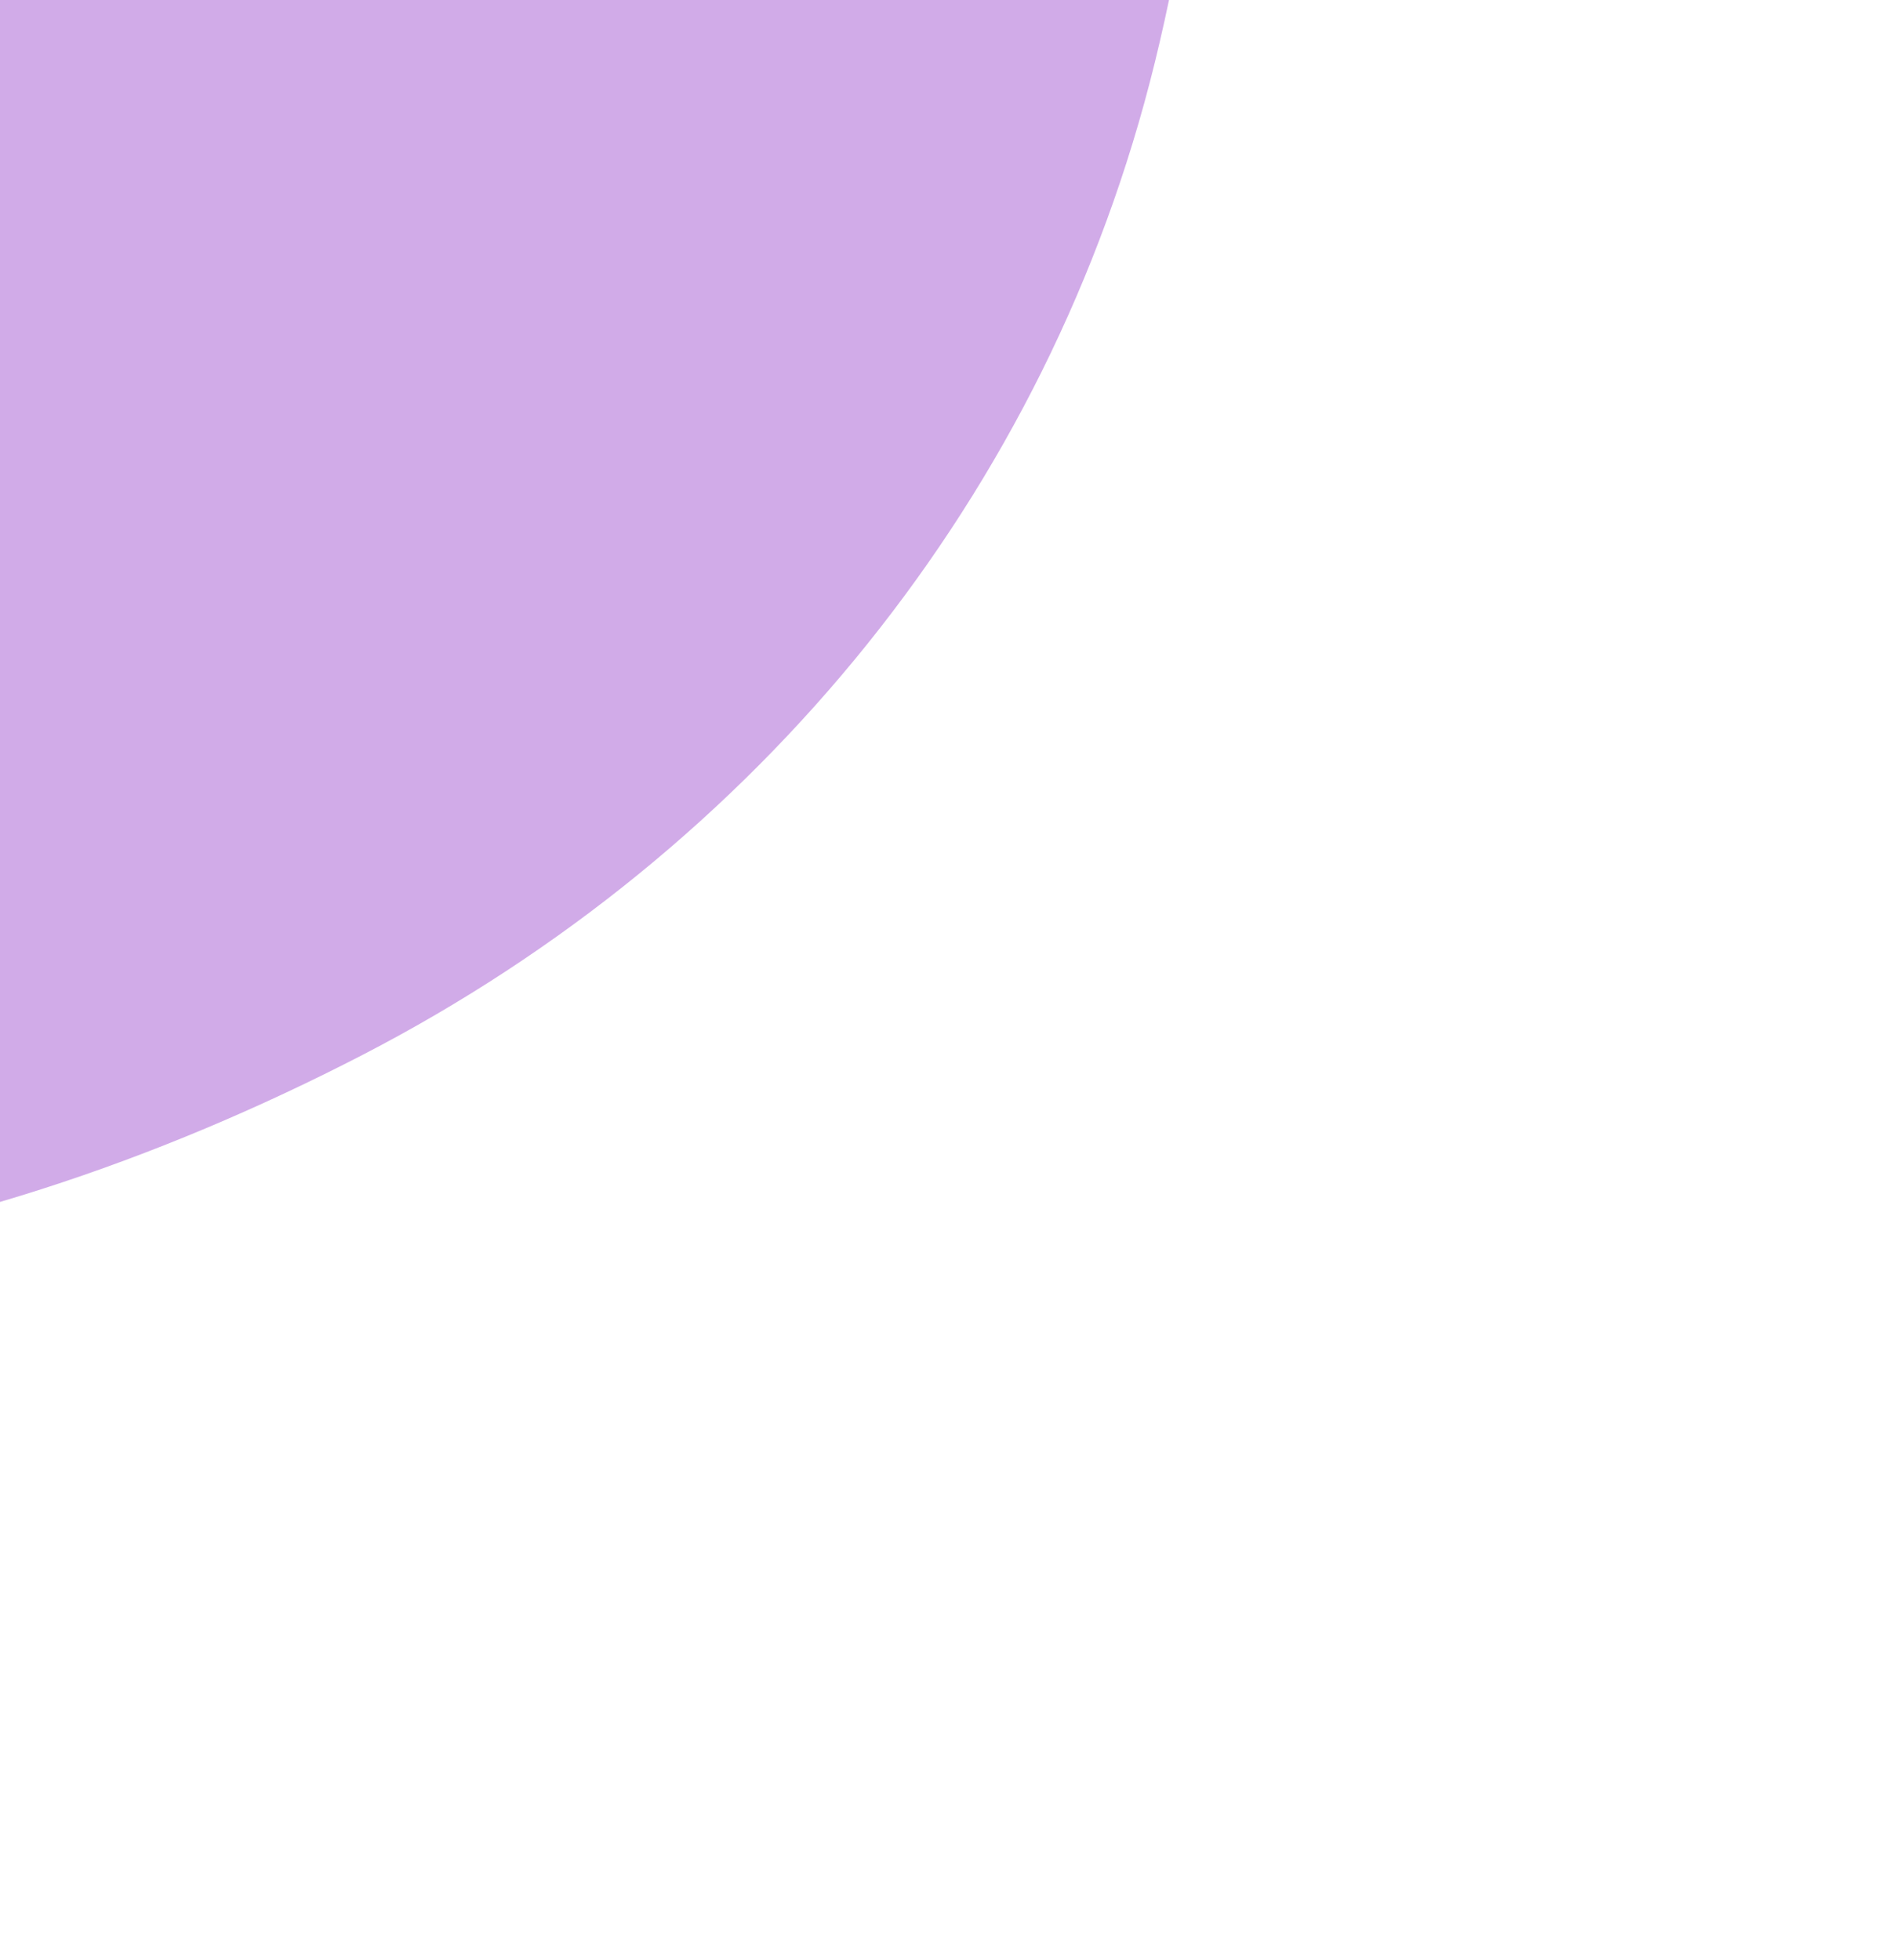 <svg width="835" height="863" fill="none" xmlns="http://www.w3.org/2000/svg"><g opacity=".5" filter="url(#a)"><path fill-rule="evenodd" clip-rule="evenodd" d="M-119.72-758c200.037.027 399.875 67.177 524.844 223.407 125.19 156.506 151.275 367.431 103.468 562.076-46.777 190.449-174.675 346.938-348.852 436.99-181.082 93.621-397.62 134.818-579.651 43.058-178.961-90.211-257.72-290.533-299.986-486.47-41.474-192.267-44.871-399.992 75.157-555.795C-522.621-693.25-319.794-758.027-119.72-758Z" fill="#A357D1"/></g><defs><filter id="a" x="-1050" y="-1062" width="1885" height="1925" filterUnits="userSpaceOnUse" color-interpolation-filters="sRGB"><feFlood flood-opacity="0" result="BackgroundImageFix"/><feBlend in="SourceGraphic" in2="BackgroundImageFix" result="shape"/><feGaussianBlur stdDeviation="152" result="effect1_foregroundBlur_22_505"/></filter></defs></svg>